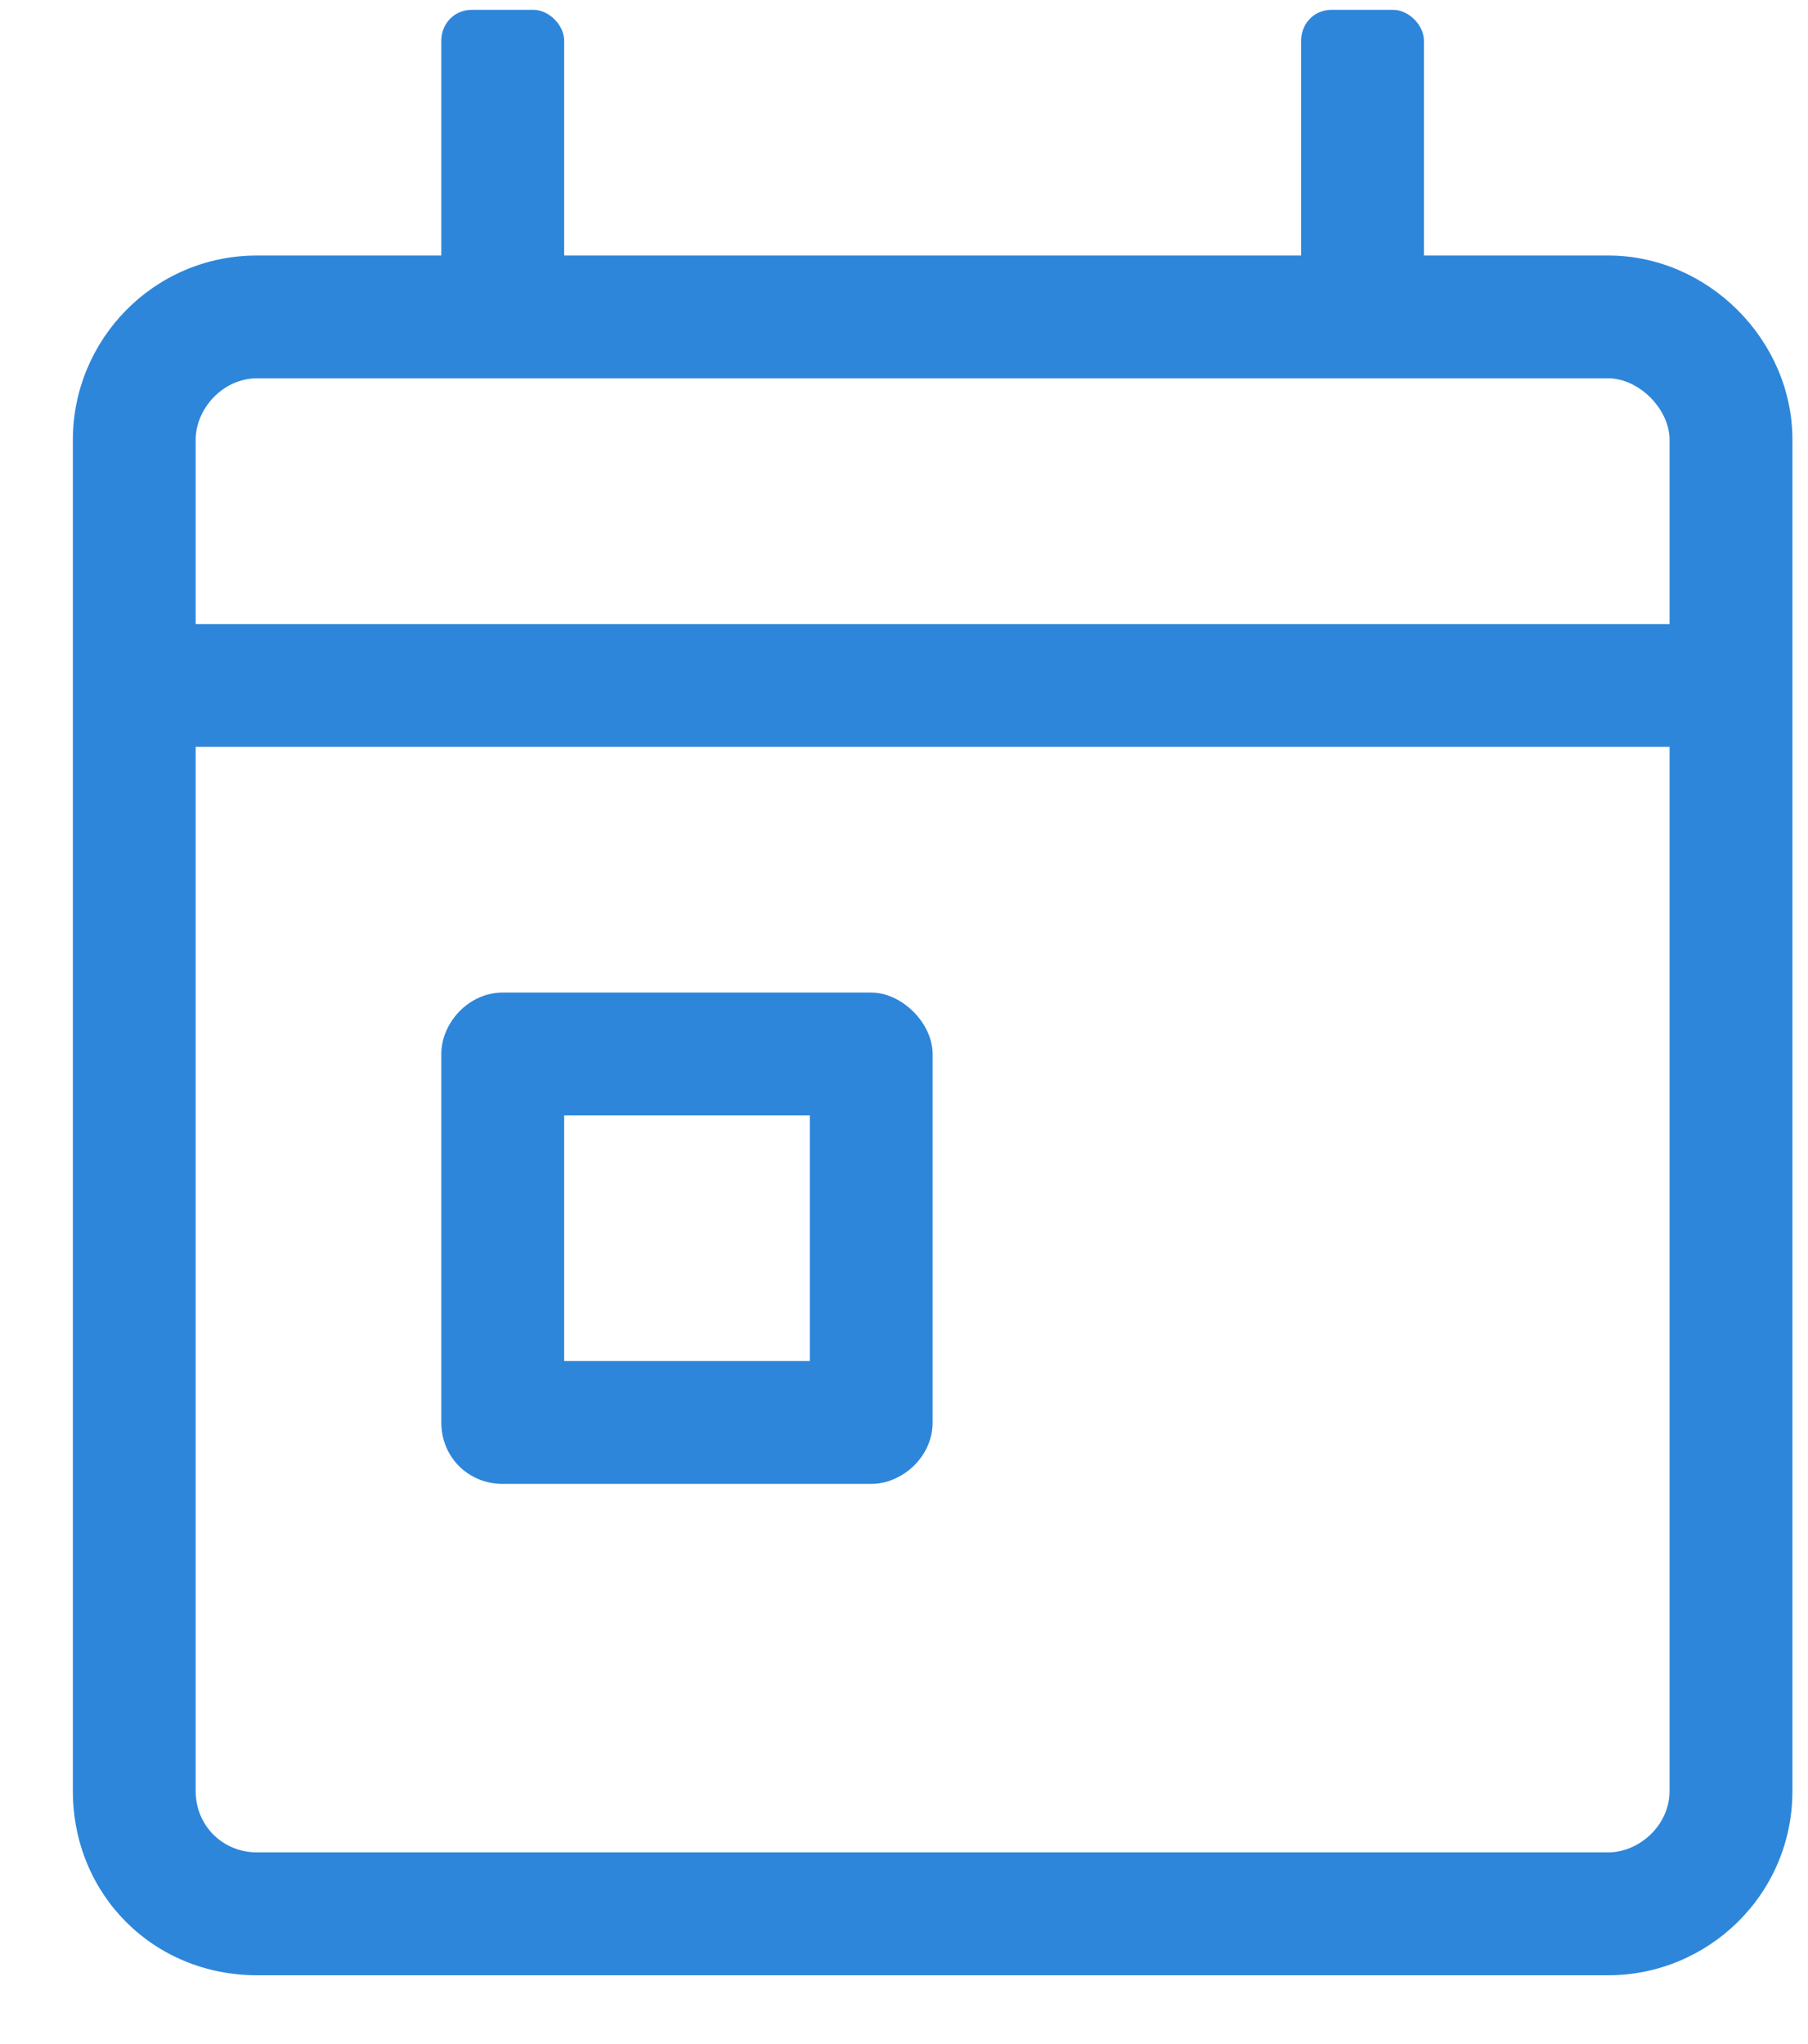 <svg width="23" height="26" viewBox="0 0 23 26" fill="none" xmlns="http://www.w3.org/2000/svg">
<path d="M20.458 3.25H18.114V0.516C18.114 0.32 17.919 0.125 17.724 0.125H16.942C16.698 0.125 16.552 0.32 16.552 0.516V3.25H7.177V0.516C7.177 0.32 6.982 0.125 6.786 0.125H6.005C5.761 0.125 5.614 0.32 5.614 0.516V3.25H3.271C1.952 3.25 0.927 4.324 0.927 5.594V22.781C0.927 24.1 1.952 25.125 3.271 25.125H20.458C21.728 25.125 22.802 24.1 22.802 22.781V5.594C22.802 4.324 21.728 3.25 20.458 3.25ZM21.239 22.781C21.239 23.221 20.849 23.562 20.458 23.562H3.271C2.831 23.562 2.489 23.221 2.489 22.781V9.5H21.239V22.781ZM21.239 7.938H2.489V5.594C2.489 5.203 2.831 4.812 3.271 4.812H20.458C20.849 4.812 21.239 5.203 21.239 5.594V7.938ZM6.396 18.875H11.083C11.474 18.875 11.864 18.533 11.864 18.094V13.406C11.864 13.016 11.474 12.625 11.083 12.625H6.396C5.956 12.625 5.614 13.016 5.614 13.406V18.094C5.614 18.533 5.956 18.875 6.396 18.875ZM7.177 14.188H10.302V17.312H7.177V14.188Z" fill="#2D86DA"/>
</svg>
